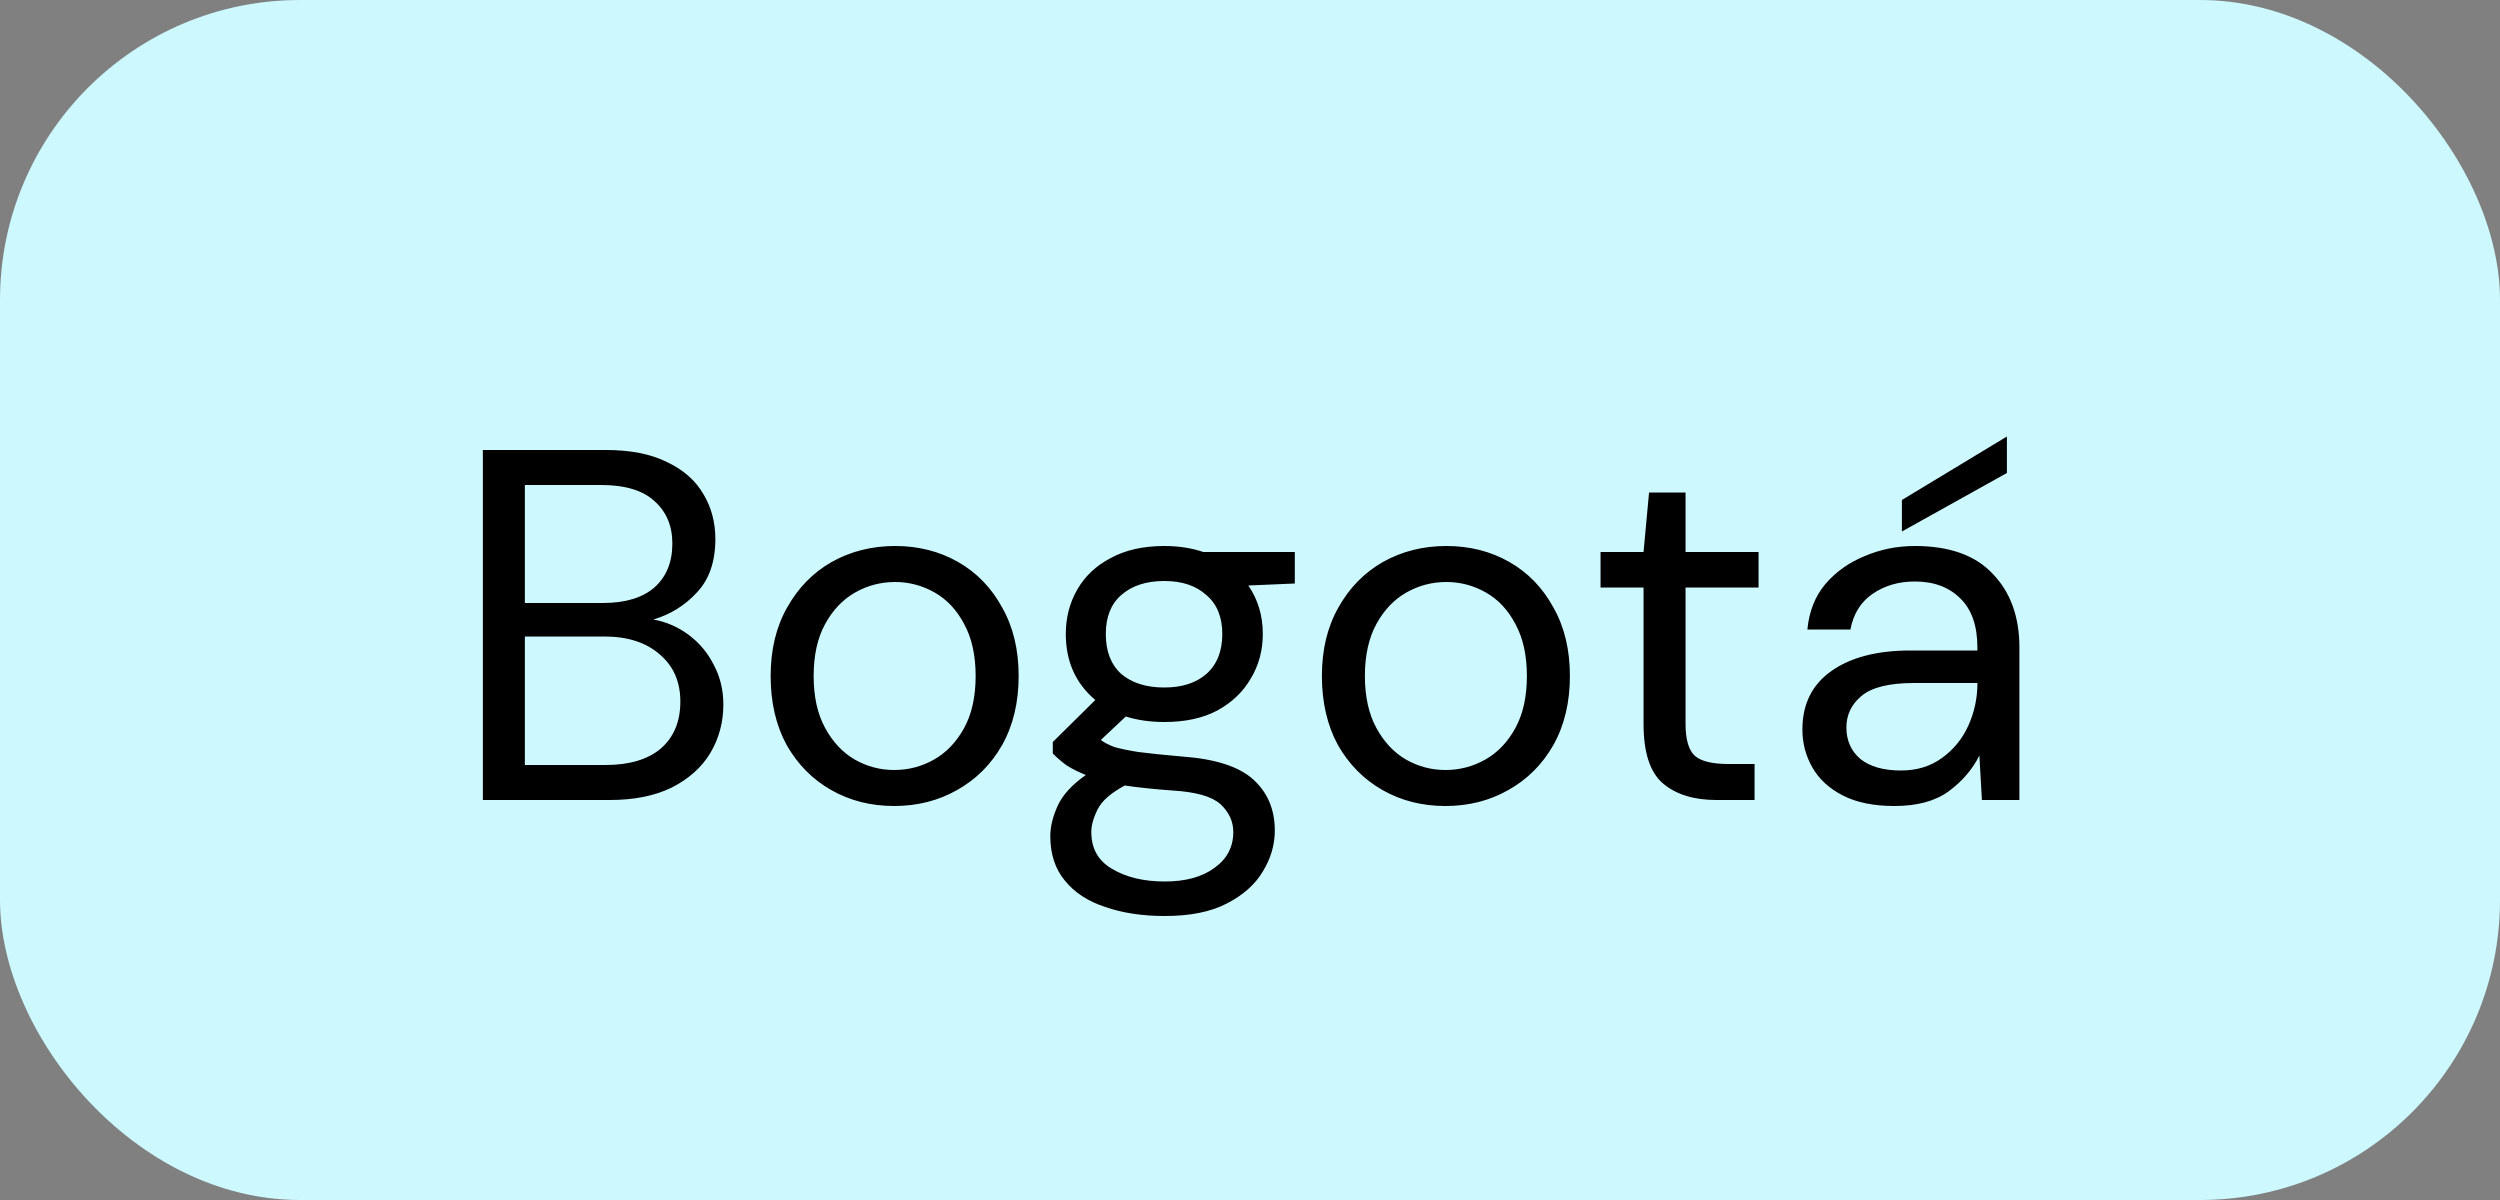 <svg width="50" height="24" viewBox="0 0 50 24" fill="none" xmlns="http://www.w3.org/2000/svg">
<rect x="0" y="0" width="50" height="24" fill="#808080" stroke="none"/>
<rect width="50" height="24" rx="6" fill="#CCF8FE"/>
<path d="M9.657 16V9H12.117C12.61 9 13.017 9.08 13.337 9.24C13.664 9.393 13.907 9.607 14.067 9.88C14.227 10.147 14.307 10.447 14.307 10.78C14.307 11.233 14.184 11.59 13.937 11.85C13.697 12.11 13.407 12.29 13.067 12.39C13.327 12.437 13.564 12.54 13.777 12.7C13.99 12.86 14.157 13.06 14.277 13.3C14.404 13.54 14.467 13.803 14.467 14.09C14.467 14.443 14.38 14.767 14.207 15.06C14.034 15.347 13.777 15.577 13.437 15.75C13.097 15.917 12.684 16 12.197 16H9.657ZM10.497 12.06H12.057C12.504 12.06 12.847 11.957 13.087 11.75C13.327 11.537 13.447 11.243 13.447 10.87C13.447 10.517 13.327 10.233 13.087 10.02C12.854 9.807 12.5 9.7 12.027 9.7H10.497V12.06ZM10.497 15.3H12.107C12.587 15.3 12.957 15.19 13.217 14.97C13.477 14.743 13.607 14.43 13.607 14.03C13.607 13.637 13.47 13.323 13.197 13.09C12.924 12.85 12.554 12.73 12.087 12.73H10.497V15.3ZM17.883 16.12C17.416 16.12 16.996 16.013 16.623 15.8C16.249 15.587 15.953 15.287 15.733 14.9C15.519 14.507 15.413 14.047 15.413 13.52C15.413 12.993 15.523 12.537 15.743 12.15C15.963 11.757 16.259 11.453 16.633 11.24C17.013 11.027 17.436 10.92 17.903 10.92C18.369 10.92 18.789 11.027 19.163 11.24C19.536 11.453 19.829 11.757 20.043 12.15C20.263 12.537 20.373 12.993 20.373 13.52C20.373 14.047 20.263 14.507 20.043 14.9C19.823 15.287 19.523 15.587 19.143 15.8C18.769 16.013 18.349 16.12 17.883 16.12ZM17.883 15.4C18.169 15.4 18.436 15.33 18.683 15.19C18.929 15.05 19.129 14.84 19.283 14.56C19.436 14.28 19.513 13.933 19.513 13.52C19.513 13.107 19.436 12.76 19.283 12.48C19.136 12.2 18.939 11.99 18.693 11.85C18.446 11.71 18.183 11.64 17.903 11.64C17.616 11.64 17.349 11.71 17.103 11.85C16.856 11.99 16.656 12.2 16.503 12.48C16.349 12.76 16.273 13.107 16.273 13.52C16.273 13.933 16.349 14.28 16.503 14.56C16.656 14.84 16.853 15.05 17.093 15.19C17.339 15.33 17.603 15.4 17.883 15.4ZM23.286 14.44C23.006 14.44 22.749 14.403 22.516 14.33L22.016 14.8C22.089 14.853 22.179 14.9 22.286 14.94C22.399 14.973 22.559 15.007 22.766 15.04C22.972 15.067 23.262 15.097 23.636 15.13C24.302 15.177 24.779 15.33 25.066 15.59C25.352 15.85 25.496 16.19 25.496 16.61C25.496 16.897 25.416 17.17 25.256 17.43C25.102 17.69 24.862 17.903 24.536 18.07C24.216 18.237 23.802 18.32 23.296 18.32C22.849 18.32 22.452 18.26 22.106 18.14C21.759 18.027 21.489 17.85 21.296 17.61C21.102 17.377 21.006 17.08 21.006 16.72C21.006 16.533 21.056 16.33 21.156 16.11C21.256 15.897 21.442 15.693 21.716 15.5C21.569 15.44 21.442 15.377 21.336 15.31C21.236 15.237 21.142 15.157 21.056 15.07V14.84L21.906 14C21.512 13.667 21.316 13.227 21.316 12.68C21.316 12.353 21.392 12.057 21.546 11.79C21.699 11.523 21.922 11.313 22.216 11.16C22.509 11 22.866 10.92 23.286 10.92C23.572 10.92 23.832 10.96 24.066 11.04H25.896V11.67L24.966 11.71C25.159 11.99 25.256 12.313 25.256 12.68C25.256 13.007 25.176 13.303 25.016 13.57C24.862 13.837 24.639 14.05 24.346 14.21C24.059 14.363 23.706 14.44 23.286 14.44ZM23.286 13.75C23.639 13.75 23.919 13.66 24.126 13.48C24.339 13.293 24.446 13.027 24.446 12.68C24.446 12.34 24.339 12.08 24.126 11.9C23.919 11.713 23.639 11.62 23.286 11.62C22.926 11.62 22.639 11.713 22.426 11.9C22.219 12.08 22.116 12.34 22.116 12.68C22.116 13.027 22.219 13.293 22.426 13.48C22.639 13.66 22.926 13.75 23.286 13.75ZM21.826 16.64C21.826 16.973 21.966 17.22 22.246 17.38C22.526 17.547 22.876 17.63 23.296 17.63C23.709 17.63 24.039 17.54 24.286 17.36C24.539 17.18 24.666 16.94 24.666 16.64C24.666 16.427 24.579 16.24 24.406 16.08C24.232 15.927 23.912 15.837 23.446 15.81C23.079 15.783 22.762 15.75 22.496 15.71C22.222 15.857 22.042 16.013 21.956 16.18C21.869 16.353 21.826 16.507 21.826 16.64ZM28.908 16.12C28.441 16.12 28.021 16.013 27.648 15.8C27.275 15.587 26.978 15.287 26.758 14.9C26.545 14.507 26.438 14.047 26.438 13.52C26.438 12.993 26.548 12.537 26.768 12.15C26.988 11.757 27.285 11.453 27.658 11.24C28.038 11.027 28.461 10.92 28.928 10.92C29.395 10.92 29.815 11.027 30.188 11.24C30.561 11.453 30.855 11.757 31.068 12.15C31.288 12.537 31.398 12.993 31.398 13.52C31.398 14.047 31.288 14.507 31.068 14.9C30.848 15.287 30.548 15.587 30.168 15.8C29.795 16.013 29.375 16.12 28.908 16.12ZM28.908 15.4C29.195 15.4 29.461 15.33 29.708 15.19C29.955 15.05 30.155 14.84 30.308 14.56C30.461 14.28 30.538 13.933 30.538 13.52C30.538 13.107 30.461 12.76 30.308 12.48C30.161 12.2 29.965 11.99 29.718 11.85C29.471 11.71 29.208 11.64 28.928 11.64C28.641 11.64 28.375 11.71 28.128 11.85C27.881 11.99 27.681 12.2 27.528 12.48C27.375 12.76 27.298 13.107 27.298 13.52C27.298 13.933 27.375 14.28 27.528 14.56C27.681 14.84 27.878 15.05 28.118 15.19C28.365 15.33 28.628 15.4 28.908 15.4ZM34.331 16C33.877 16 33.521 15.89 33.261 15.67C33.001 15.45 32.871 15.053 32.871 14.48V11.75H32.011V11.04H32.871L32.981 9.85H33.711V11.04H35.171V11.75H33.711V14.48C33.711 14.793 33.774 15.007 33.901 15.12C34.027 15.227 34.251 15.28 34.571 15.28H35.091V16H34.331ZM37.888 16.12C37.474 16.12 37.131 16.05 36.858 15.91C36.584 15.77 36.381 15.583 36.248 15.35C36.114 15.117 36.048 14.863 36.048 14.59C36.048 14.083 36.241 13.693 36.628 13.42C37.014 13.147 37.541 13.01 38.208 13.01H39.548V12.95C39.548 12.517 39.434 12.19 39.208 11.97C38.981 11.743 38.678 11.63 38.298 11.63C37.971 11.63 37.688 11.713 37.448 11.88C37.215 12.04 37.068 12.277 37.008 12.59H36.148C36.181 12.23 36.301 11.927 36.508 11.68C36.721 11.433 36.984 11.247 37.298 11.12C37.611 10.987 37.944 10.92 38.298 10.92C38.991 10.92 39.511 11.107 39.858 11.48C40.211 11.847 40.388 12.337 40.388 12.95V16H39.638L39.588 15.11C39.448 15.39 39.241 15.63 38.968 15.83C38.701 16.023 38.341 16.12 37.888 16.12ZM38.018 15.41C38.338 15.41 38.611 15.327 38.838 15.16C39.071 14.993 39.248 14.777 39.368 14.51C39.488 14.243 39.548 13.963 39.548 13.67V13.66H38.278C37.785 13.66 37.434 13.747 37.228 13.92C37.028 14.087 36.928 14.297 36.928 14.55C36.928 14.81 37.021 15.02 37.208 15.18C37.401 15.333 37.671 15.41 38.018 15.41ZM38.038 10.63V10L40.138 8.73V9.46L38.038 10.63Z" fill="black"/>
</svg>

